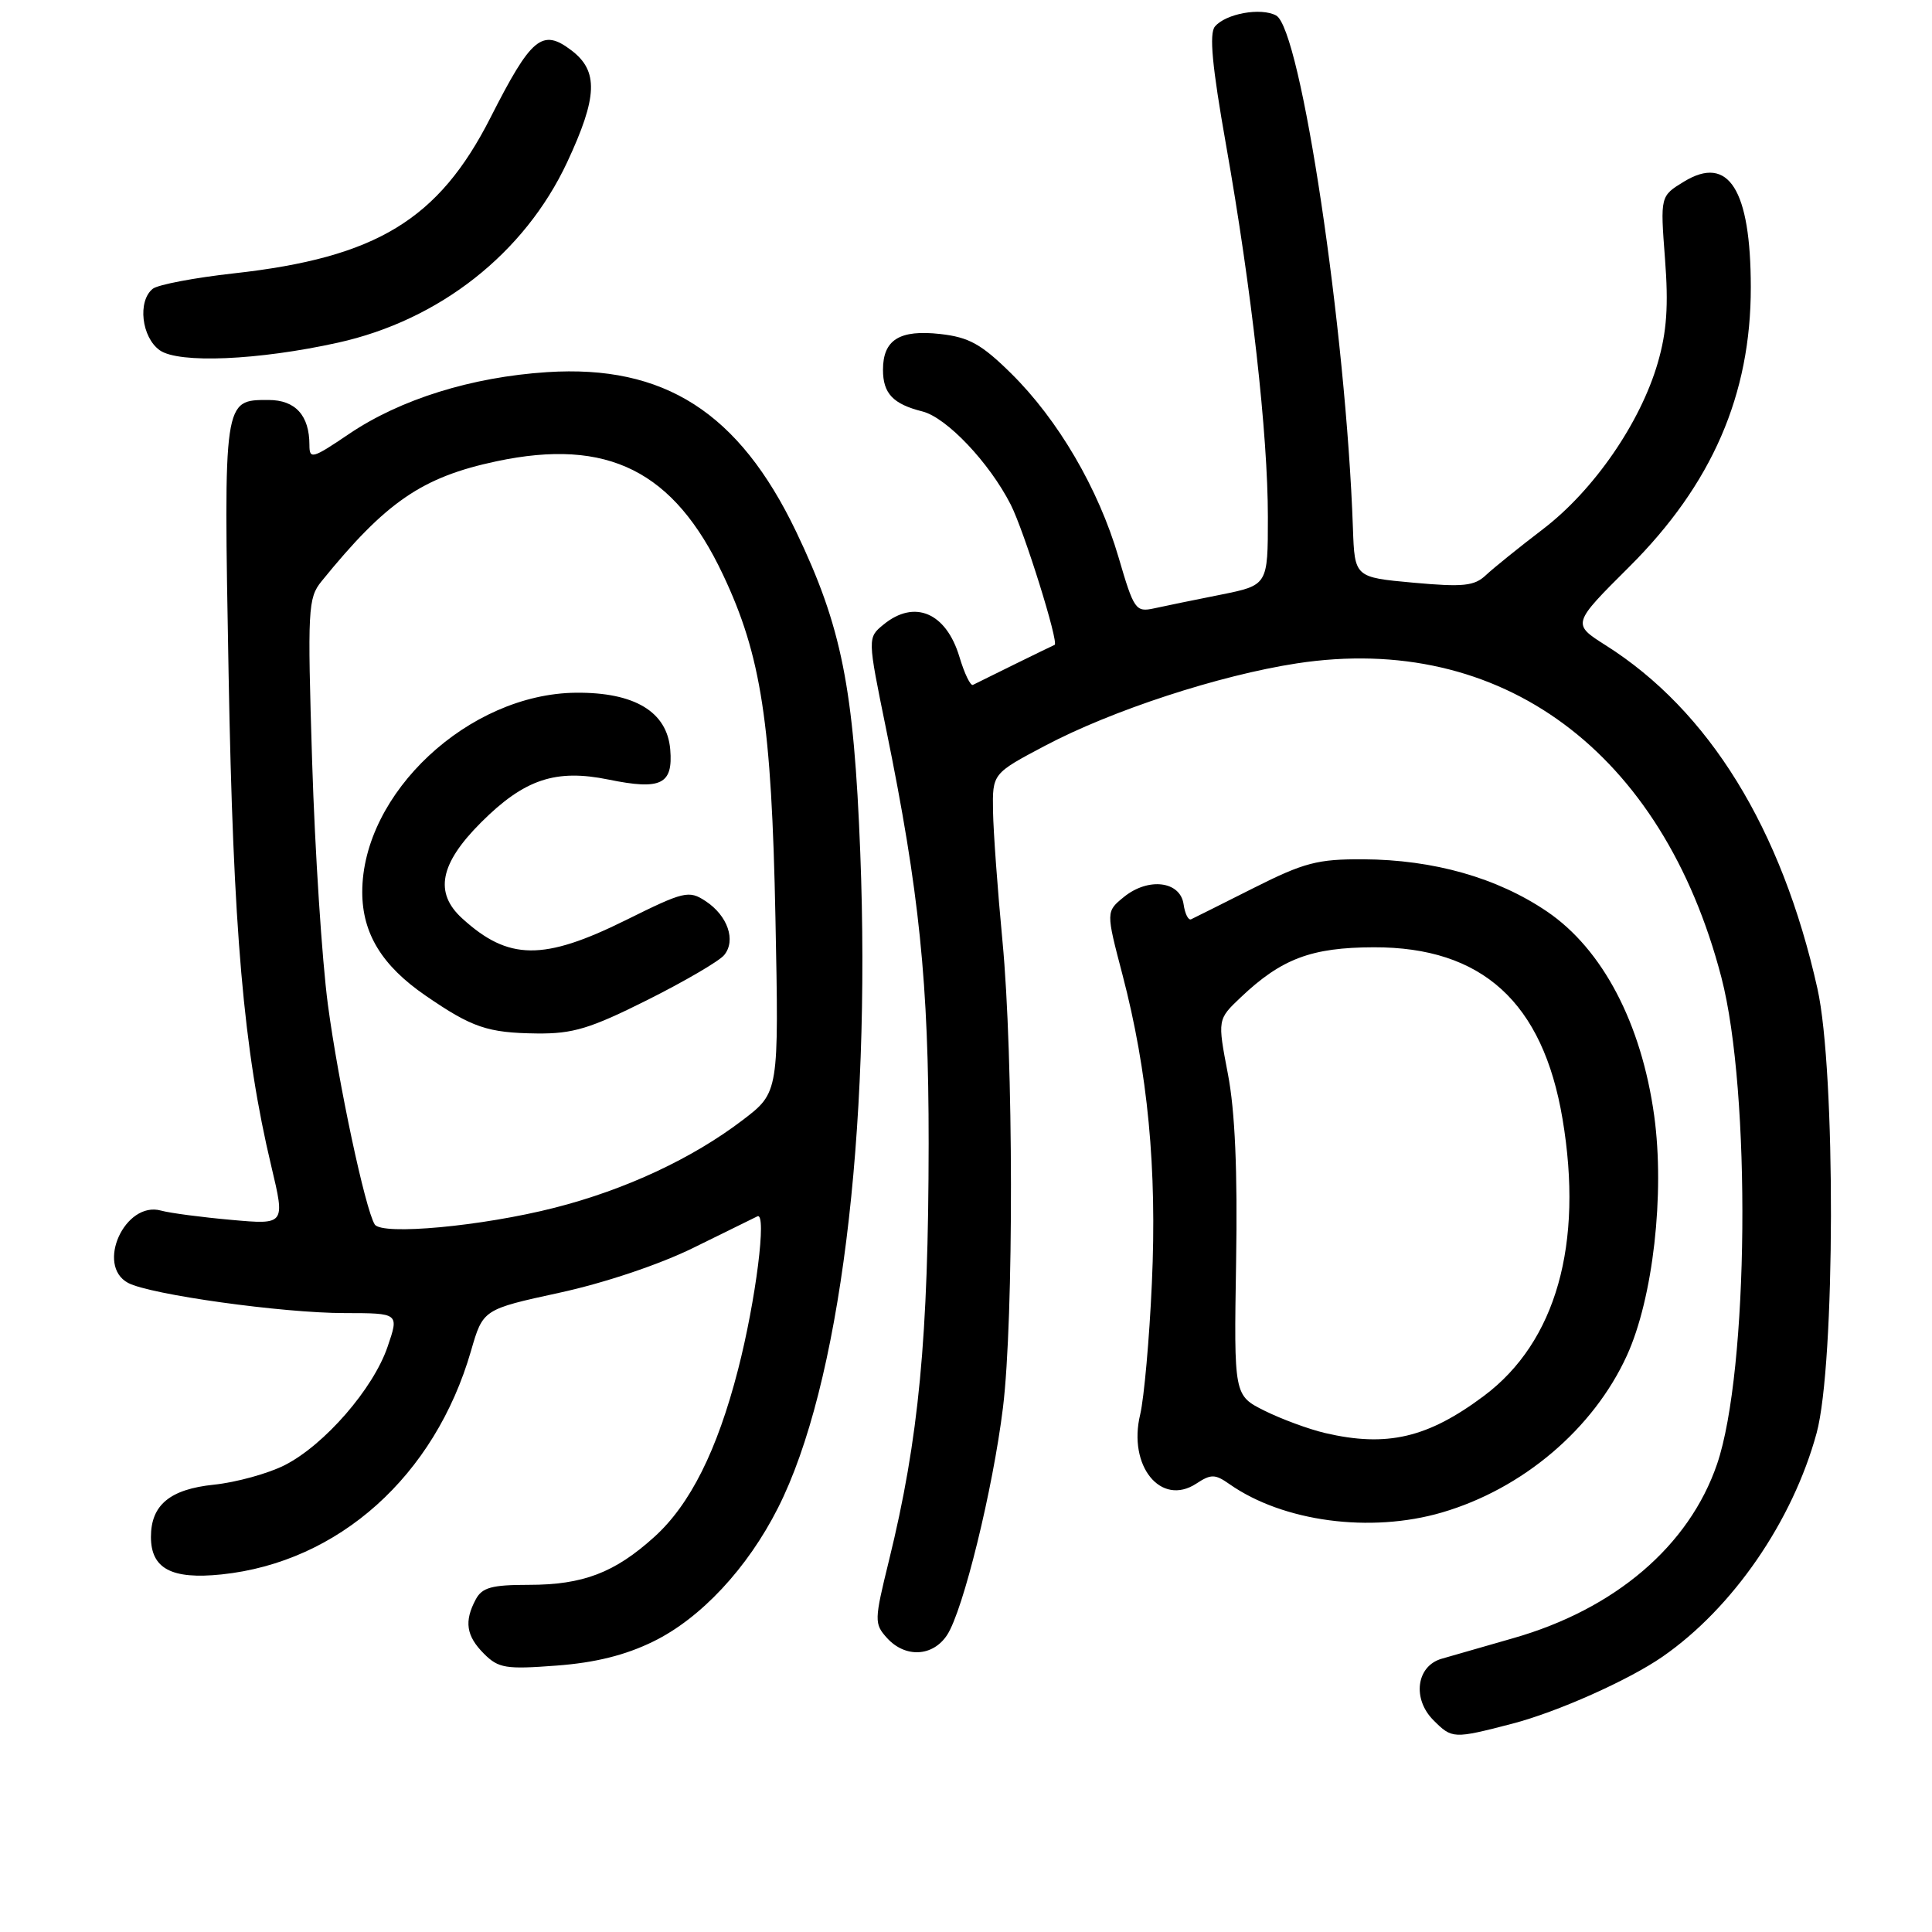 <?xml version="1.0" encoding="UTF-8" standalone="no"?>
<!DOCTYPE svg PUBLIC "-//W3C//DTD SVG 1.1//EN" "http://www.w3.org/Graphics/SVG/1.1/DTD/svg11.dtd" >
<svg xmlns="http://www.w3.org/2000/svg" xmlns:xlink="http://www.w3.org/1999/xlink" version="1.1" viewBox="0 0 256 256">
 <g >
 <path fill="currentColor"
d=" M 200.34 228.41 C 206.30 226.87 215.79 222.64 220.28 219.53 C 229.60 213.08 237.53 201.56 240.71 189.89 C 243.19 180.77 243.26 141.92 240.82 131.00 C 236.08 109.78 226.45 94.16 212.77 85.51 C 208.29 82.67 208.29 82.67 215.90 75.09 C 226.85 64.17 232.01 52.31 231.99 38.04 C 231.98 25.12 229.05 20.47 223.16 24.05 C 219.99 25.98 219.99 25.98 220.62 34.28 C 221.10 40.48 220.86 43.97 219.66 48.09 C 217.35 56.04 211.18 64.97 204.47 70.10 C 201.30 72.52 197.89 75.27 196.89 76.21 C 195.36 77.65 193.91 77.81 187.29 77.21 C 179.50 76.50 179.50 76.50 179.27 70.00 C 178.36 43.80 172.37 3.80 169.09 2.05 C 167.06 0.96 162.41 1.81 160.98 3.52 C 160.21 4.46 160.61 8.77 162.45 19.16 C 165.85 38.39 168.00 57.53 168.00 68.52 C 168.00 77.54 168.00 77.54 161.75 78.80 C 158.31 79.48 154.34 80.30 152.93 80.61 C 150.48 81.14 150.25 80.81 148.21 73.83 C 145.55 64.76 140.21 55.62 133.96 49.46 C 130.04 45.60 128.40 44.69 124.61 44.26 C 119.20 43.65 117.00 45.02 117.00 49.00 C 117.00 52.14 118.33 53.54 122.23 54.52 C 125.43 55.33 131.08 61.28 133.92 66.85 C 135.70 70.34 140.35 85.22 139.74 85.45 C 139.49 85.54 129.97 90.21 128.92 90.75 C 128.60 90.92 127.79 89.25 127.13 87.04 C 125.37 81.18 121.19 79.39 117.08 82.75 C 114.94 84.50 114.94 84.50 117.41 96.58 C 121.82 118.16 123.06 130.27 123.05 151.51 C 123.03 177.26 121.75 190.68 117.79 206.79 C 115.84 214.73 115.83 215.15 117.53 217.04 C 119.95 219.71 123.61 219.53 125.50 216.64 C 127.63 213.38 131.57 197.33 132.90 186.50 C 134.34 174.67 134.30 140.03 132.83 124.67 C 132.19 117.98 131.63 110.25 131.58 107.50 C 131.50 102.50 131.50 102.50 138.50 98.80 C 147.38 94.11 161.55 89.48 171.84 87.90 C 198.92 83.76 220.28 99.55 228.09 129.50 C 232.05 144.70 231.72 181.70 227.52 194.00 C 223.81 204.84 214.00 213.22 200.50 217.07 C 196.65 218.17 192.38 219.40 191.00 219.80 C 187.67 220.78 187.11 225.11 189.94 227.94 C 192.41 230.41 192.58 230.42 200.34 228.41 Z  M 86.56 217.51 C 92.85 214.44 99.05 207.80 103.09 199.80 C 111.25 183.69 115.43 150.35 113.99 113.00 C 113.14 91.11 111.53 83.05 105.49 70.44 C 97.91 54.64 88.02 48.31 72.50 49.31 C 62.49 49.96 53.05 52.90 46.25 57.50 C 41.39 60.79 41.00 60.90 41.00 58.96 C 41.00 55.05 39.14 53.00 35.59 53.00 C 29.60 53.00 29.63 52.74 30.29 89.29 C 30.90 123.31 32.27 139.11 35.96 154.58 C 37.79 162.28 37.79 162.28 30.65 161.64 C 26.72 161.29 22.53 160.74 21.34 160.41 C 16.57 159.09 12.65 167.67 16.97 169.99 C 19.88 171.54 37.41 173.99 45.69 173.99 C 52.88 174.00 52.88 174.00 51.36 178.44 C 49.47 184.01 43.01 191.44 37.75 194.13 C 35.55 195.25 31.31 196.42 28.33 196.73 C 22.52 197.33 20.00 199.42 20.00 203.65 C 20.00 207.86 22.74 209.31 29.36 208.62 C 44.88 207.00 57.62 195.58 62.41 179.00 C 64.00 173.50 64.00 173.50 74.15 171.29 C 80.13 169.99 87.42 167.54 91.90 165.33 C 96.08 163.27 99.89 161.40 100.36 161.17 C 101.64 160.56 100.15 172.35 97.79 181.50 C 95.03 192.21 91.44 199.37 86.70 203.65 C 81.45 208.40 77.25 210.00 70.07 210.00 C 65.16 210.00 63.88 210.35 63.04 211.93 C 61.48 214.84 61.77 216.77 64.13 219.13 C 66.05 221.05 67.02 221.21 73.73 220.70 C 78.87 220.32 82.87 219.32 86.56 217.51 Z  M 191.07 200.41 C 201.77 197.28 211.13 189.34 215.57 179.62 C 219.04 172.03 220.61 158.18 219.19 147.84 C 217.50 135.60 212.35 125.78 205.00 120.79 C 198.41 116.31 189.97 113.91 180.62 113.86 C 174.59 113.83 172.80 114.30 166.12 117.66 C 161.93 119.77 158.20 121.64 157.83 121.81 C 157.46 121.98 157.01 121.08 156.83 119.81 C 156.39 116.75 152.17 116.23 148.94 118.84 C 146.54 120.79 146.54 120.79 148.73 129.14 C 152.10 142.03 153.32 154.85 152.63 170.00 C 152.30 177.43 151.59 185.27 151.08 187.43 C 149.43 194.25 153.82 199.66 158.51 196.59 C 160.47 195.30 161.00 195.31 162.92 196.66 C 170.03 201.64 181.60 203.18 191.07 200.41 Z  M 44.76 45.41 C 58.24 42.43 69.50 33.57 75.15 21.50 C 79.19 12.85 79.33 9.41 75.71 6.67 C 71.84 3.73 70.41 4.92 65.00 15.57 C 58.12 29.12 49.87 34.13 31.00 36.22 C 25.77 36.80 20.94 37.72 20.25 38.26 C 18.20 39.88 18.75 44.71 21.18 46.42 C 23.71 48.19 34.22 47.74 44.76 45.41 Z  M 49.65 162.24 C 48.39 160.20 44.84 143.55 43.45 133.14 C 42.67 127.29 41.73 112.80 41.36 100.94 C 40.73 80.67 40.81 79.24 42.60 77.03 C 51.15 66.49 55.91 63.22 65.80 61.12 C 80.54 58.00 89.30 62.38 95.80 76.15 C 100.88 86.89 102.24 95.82 102.75 121.63 C 103.21 144.75 103.21 144.75 98.43 148.40 C 91.75 153.50 82.88 157.64 73.50 160.03 C 63.87 162.49 50.57 163.72 49.65 162.24 Z  M 85.77 132.51 C 90.70 130.04 95.29 127.36 95.95 126.56 C 97.56 124.62 96.42 121.32 93.49 119.40 C 91.27 117.94 90.65 118.09 82.91 121.93 C 72.00 127.33 67.37 127.28 61.25 121.70 C 57.51 118.30 58.27 114.44 63.75 108.97 C 69.48 103.25 73.62 101.86 80.65 103.30 C 87.59 104.72 89.20 103.94 88.81 99.31 C 88.39 94.31 84.09 91.72 76.32 91.79 C 62.12 91.92 47.99 105.10 48.00 118.22 C 48.01 123.69 50.61 127.95 56.37 131.91 C 62.56 136.17 64.60 136.86 71.15 136.94 C 75.91 136.99 78.20 136.30 85.77 132.51 Z  M 175.56 189.88 C 173.40 189.37 169.80 188.04 167.56 186.93 C 163.50 184.90 163.50 184.90 163.79 167.20 C 163.99 155.15 163.65 147.20 162.70 142.29 C 161.32 135.08 161.32 135.08 164.41 132.15 C 169.81 127.03 173.77 125.54 182.03 125.52 C 196.39 125.48 204.44 132.80 207.04 148.25 C 209.84 164.86 206.18 177.80 196.66 184.94 C 189.20 190.53 183.78 191.80 175.56 189.88 Z "/>
</g>
</svg>